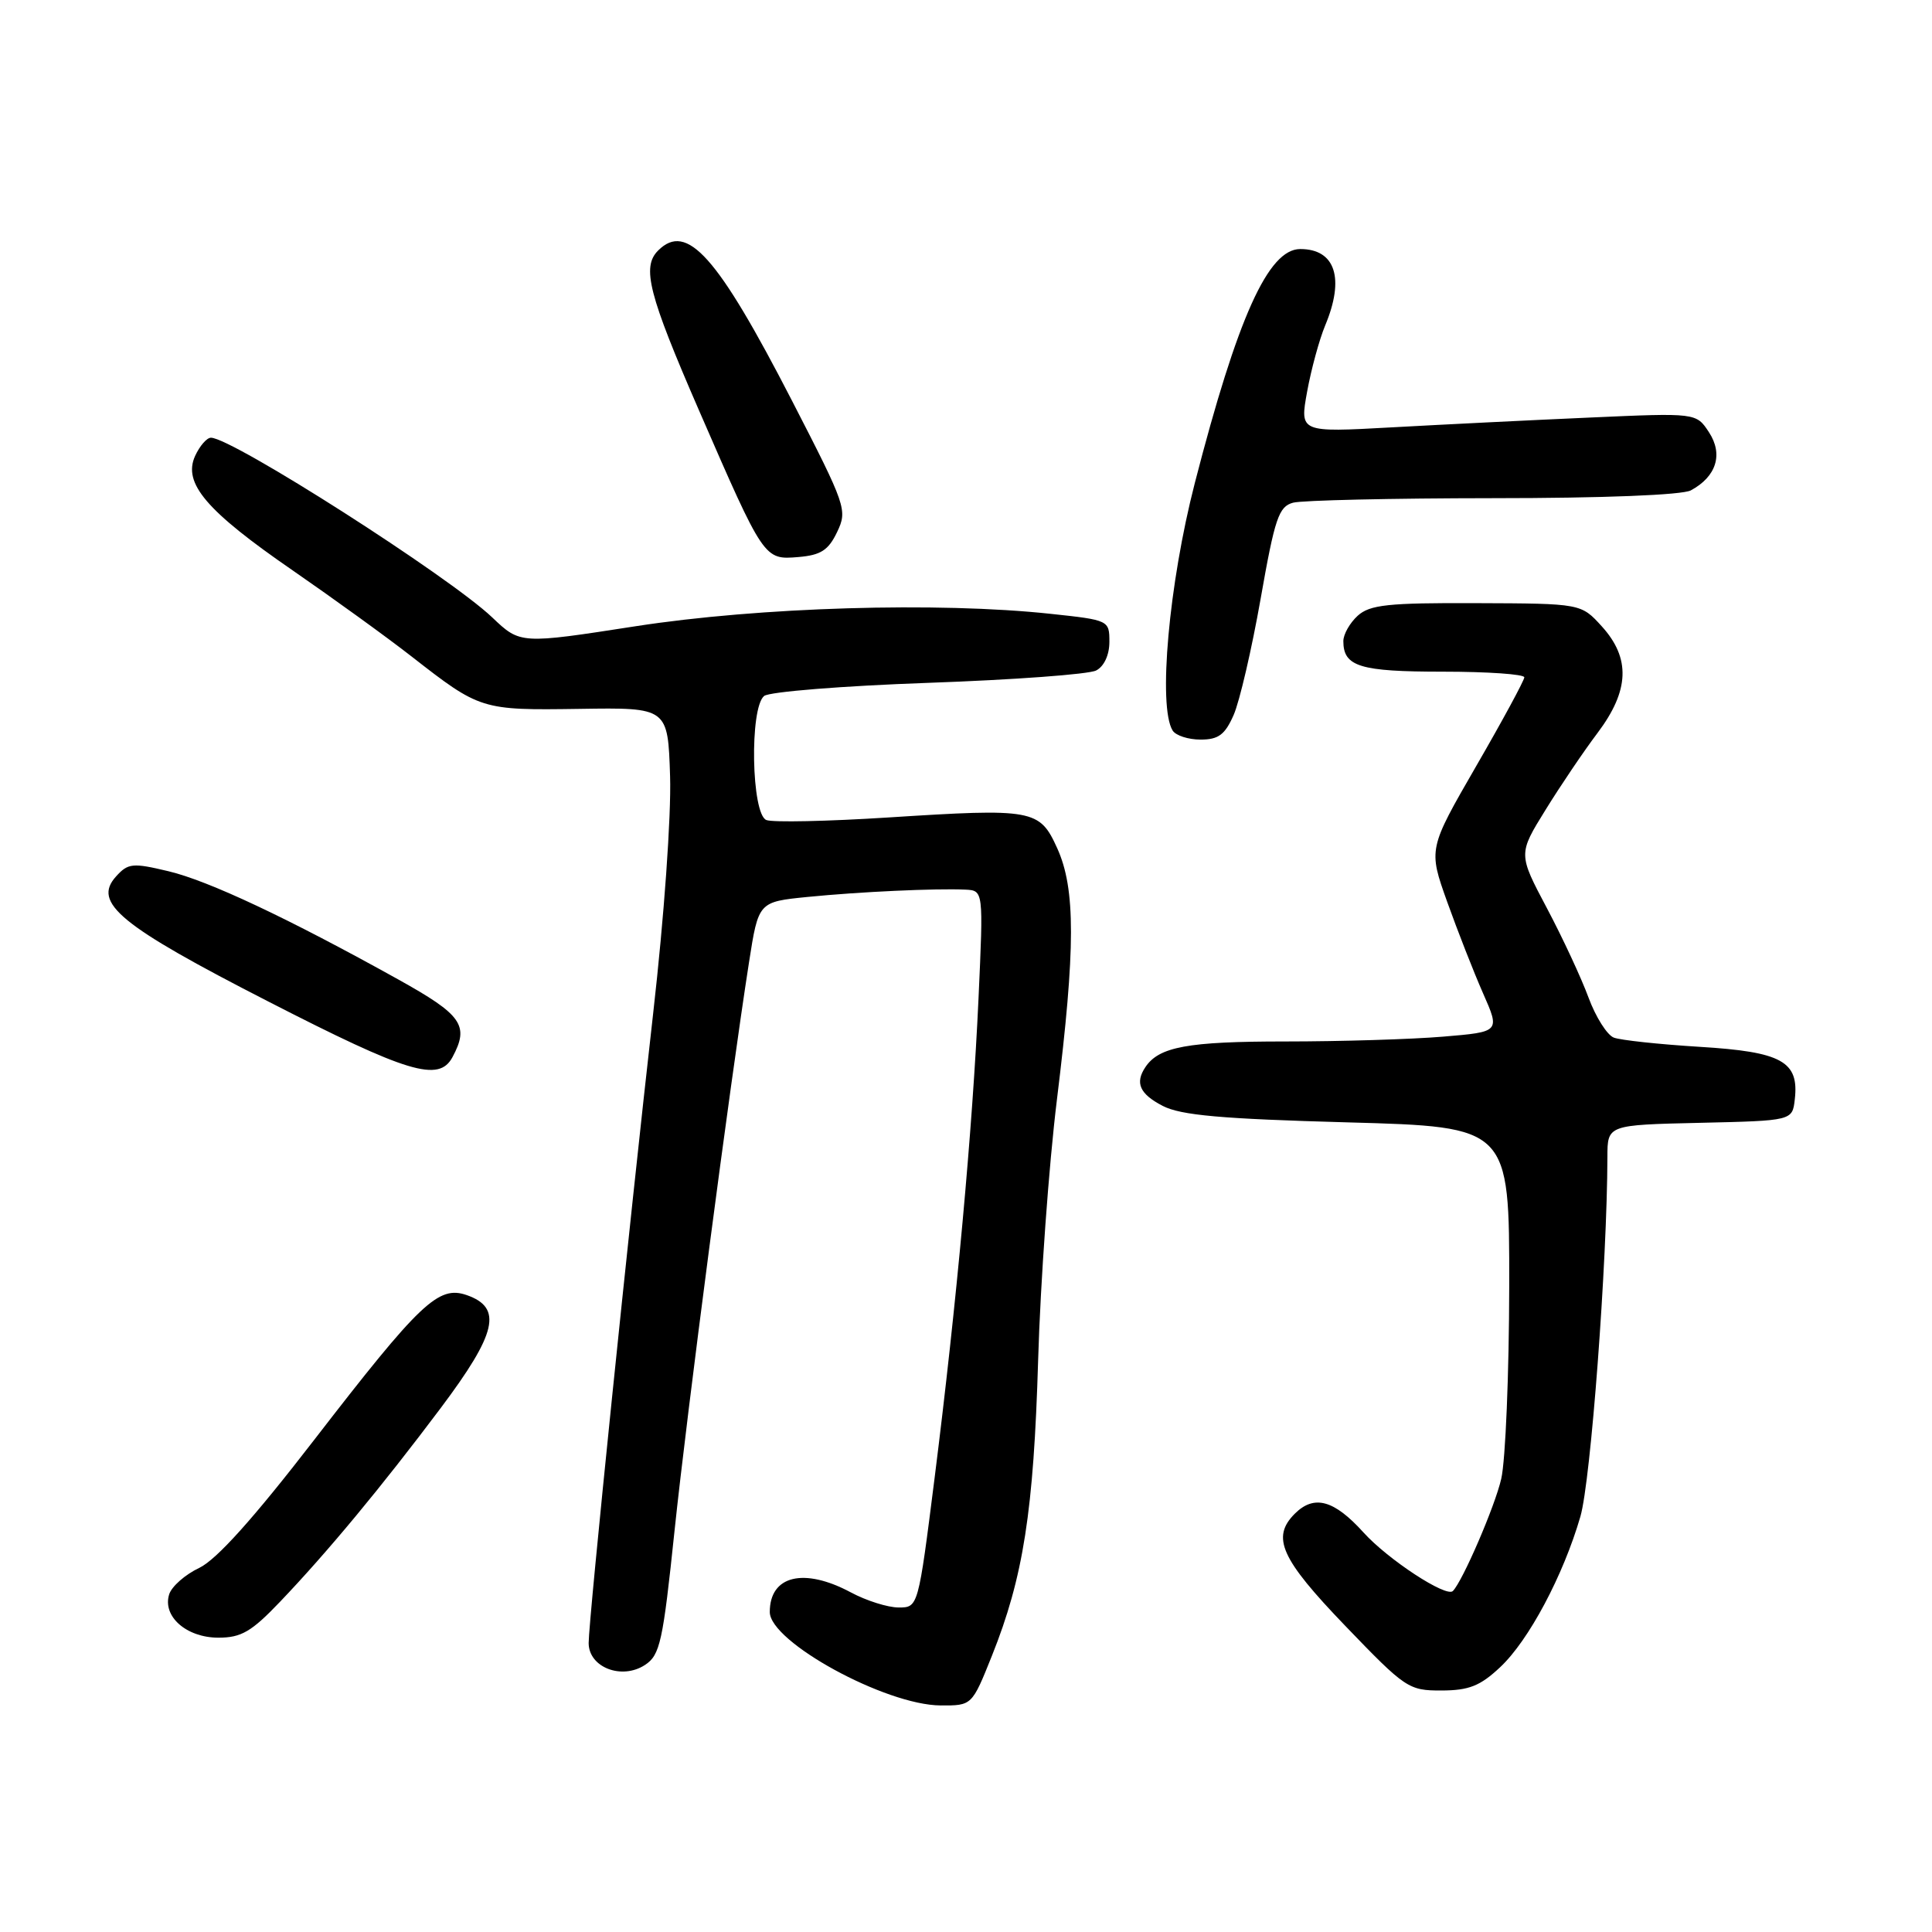 <?xml version="1.0" encoding="UTF-8" standalone="no"?>
<!DOCTYPE svg PUBLIC "-//W3C//DTD SVG 1.1//EN" "http://www.w3.org/Graphics/SVG/1.1/DTD/svg11.dtd" >
<svg xmlns="http://www.w3.org/2000/svg" xmlns:xlink="http://www.w3.org/1999/xlink" version="1.1" viewBox="0 0 256 256">
 <g >
 <path fill="currentColor"
d=" M 131.43 219.41 C 135.60 208.99 136.97 200.22 137.56 180.17 C 137.86 169.90 138.98 154.38 140.05 145.69 C 142.52 125.66 142.53 117.76 140.08 112.38 C 137.75 107.24 136.92 107.09 117.69 108.32 C 109.67 108.83 102.41 108.99 101.55 108.66 C 99.56 107.89 99.30 93.82 101.25 92.22 C 101.94 91.66 111.71 90.88 123.00 90.48 C 134.28 90.08 144.29 89.35 145.25 88.84 C 146.30 88.30 147.00 86.78 147.00 85.05 C 147.00 82.20 146.93 82.16 139.25 81.34 C 124.34 79.73 100.62 80.44 84.22 82.98 C 68.94 85.35 68.94 85.35 65.22 81.81 C 59.52 76.38 30.75 58.00 27.95 58.00 C 27.40 58.00 26.46 59.09 25.85 60.42 C 24.21 64.03 27.33 67.69 38.78 75.58 C 44.12 79.27 51.22 84.40 54.54 86.99 C 63.62 94.07 63.78 94.12 76.78 93.93 C 88.50 93.75 88.50 93.75 88.79 102.88 C 88.95 108.11 88.00 121.52 86.55 134.25 C 83.33 162.63 78.00 214.65 78.00 217.71 C 78.00 220.93 82.38 222.64 85.47 220.61 C 87.46 219.31 87.84 217.56 89.38 202.83 C 91.04 187.02 96.70 143.83 99.25 127.50 C 100.50 119.50 100.50 119.50 107.00 118.85 C 113.96 118.16 123.98 117.70 127.91 117.88 C 130.31 118.00 130.31 118.00 129.66 132.26 C 128.87 149.60 126.76 172.66 123.85 195.75 C 121.67 213.00 121.67 213.00 119.07 213.00 C 117.64 213.00 114.79 212.10 112.74 211.00 C 106.52 207.67 102.00 208.76 102.00 213.60 C 102.00 217.56 117.33 225.94 124.64 225.98 C 128.79 226.00 128.79 226.00 131.43 219.41 Z  M 198.77 220.92 C 202.56 217.38 207.14 208.77 209.41 200.95 C 210.79 196.20 212.96 167.26 212.99 153.28 C 213.00 149.06 213.00 149.06 225.25 148.78 C 237.50 148.50 237.50 148.50 237.82 145.66 C 238.40 140.64 236.09 139.37 225.21 138.71 C 219.84 138.38 214.73 137.83 213.84 137.49 C 212.95 137.15 211.44 134.76 210.49 132.19 C 209.54 129.61 207.06 124.27 204.97 120.33 C 201.17 113.16 201.17 113.16 204.78 107.33 C 206.76 104.12 209.87 99.52 211.69 97.11 C 215.91 91.50 216.08 87.22 212.25 83.00 C 209.50 79.97 209.50 79.97 195.65 79.92 C 183.91 79.87 181.52 80.13 179.90 81.59 C 178.86 82.54 178.00 84.05 178.00 84.95 C 178.00 88.33 180.18 89.00 191.20 89.00 C 197.14 89.00 201.99 89.34 201.98 89.75 C 201.97 90.16 199.11 95.45 195.61 101.50 C 189.26 112.50 189.26 112.50 191.76 119.50 C 193.14 123.35 195.27 128.80 196.51 131.61 C 198.77 136.73 198.77 136.73 191.23 137.36 C 187.09 137.71 177.66 138.00 170.28 138.00 C 157.38 138.00 153.57 138.70 151.77 141.40 C 150.36 143.50 151.02 144.96 154.07 146.54 C 156.47 147.78 161.83 148.26 178.57 148.72 C 200.00 149.31 200.00 149.31 199.98 170.41 C 199.96 182.01 199.49 193.51 198.92 195.96 C 198.09 199.59 193.80 209.53 192.51 210.82 C 191.63 211.70 183.92 206.65 180.68 203.07 C 176.77 198.74 174.13 198.02 171.57 200.57 C 168.43 203.71 169.70 206.54 178.25 215.43 C 186.22 223.72 186.65 224.01 191.00 224.00 C 194.64 223.99 196.13 223.40 198.77 220.92 Z  M 37.10 212.25 C 43.41 205.64 50.53 197.05 58.40 186.57 C 65.85 176.64 66.62 173.28 61.85 171.61 C 58.09 170.30 55.71 172.56 41.64 190.78 C 33.59 201.21 28.70 206.65 26.41 207.75 C 24.54 208.63 22.75 210.21 22.42 211.25 C 21.49 214.17 24.70 217.00 28.94 217.00 C 31.97 217.00 33.32 216.21 37.10 212.25 Z  M 59.96 140.07 C 62.21 135.87 61.24 134.49 52.75 129.77 C 38.12 121.64 27.62 116.70 22.31 115.44 C 17.57 114.31 16.97 114.37 15.38 116.13 C 12.22 119.62 15.87 122.62 35.54 132.70 C 54.08 142.21 58.16 143.44 59.96 140.07 Z  M 163.46 94.75 C 164.25 92.96 165.86 86.03 167.04 79.34 C 168.92 68.65 169.44 67.12 171.34 66.61 C 172.53 66.29 184.44 66.02 197.82 66.01 C 212.45 66.01 222.89 65.59 224.04 64.98 C 227.43 63.16 228.36 60.20 226.45 57.28 C 224.76 54.70 224.76 54.70 210.63 55.33 C 202.86 55.67 191.04 56.26 184.36 56.63 C 172.22 57.30 172.22 57.30 173.20 51.90 C 173.74 48.93 174.82 44.98 175.59 43.13 C 178.21 36.87 176.94 33.00 172.29 33.00 C 168.05 33.00 163.98 42.05 158.32 64.00 C 154.88 77.34 153.42 93.63 155.38 96.80 C 155.79 97.46 157.45 98.00 159.08 98.00 C 161.45 98.00 162.31 97.36 163.46 94.75 Z  M 110.92 70.50 C 112.31 67.59 112.13 67.06 104.93 53.07 C 95.05 33.90 91.02 29.38 87.20 33.20 C 85.01 35.39 85.94 39.01 92.60 54.33 C 101.25 74.21 101.23 74.19 105.80 73.81 C 108.76 73.56 109.77 72.91 110.92 70.50 Z "/>
</g>
</svg>